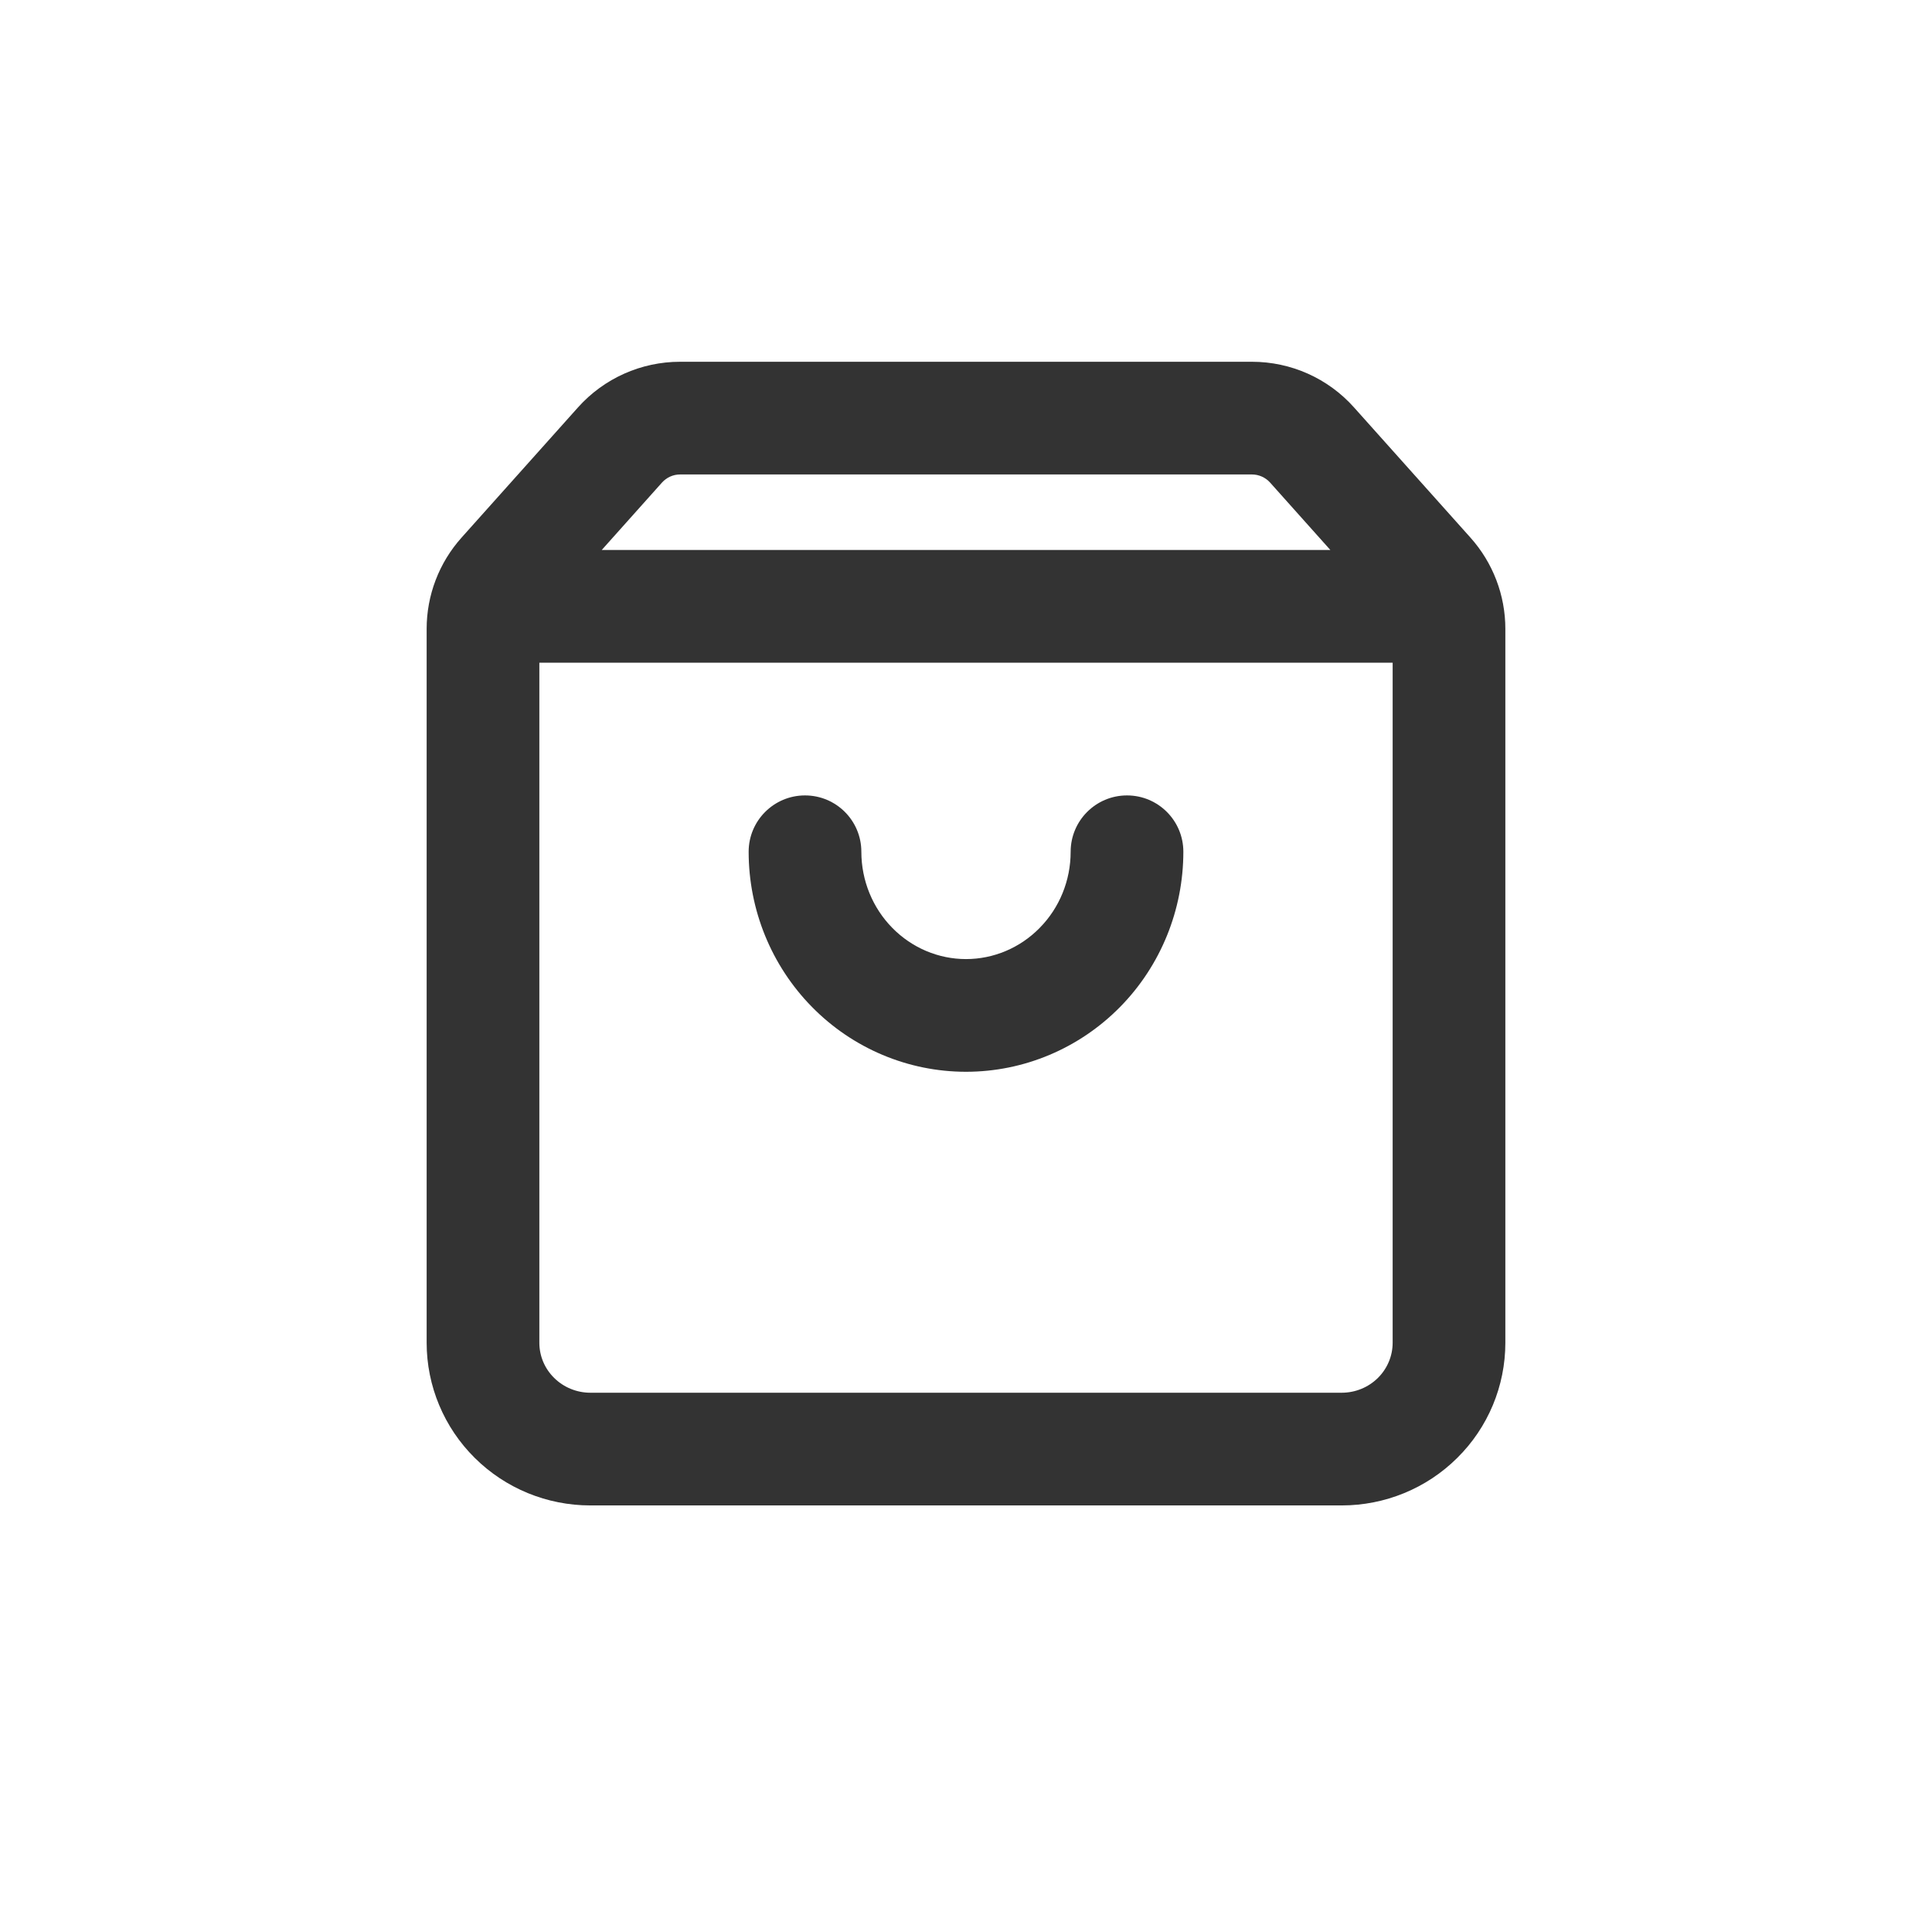 <svg width="24" height="24" viewBox="0 0 24 24" fill="none" xmlns="http://www.w3.org/2000/svg">
<path d="M10.7 10.581C10.7 10.194 10.387 9.881 10 9.881C9.614 9.881 9.3 10.194 9.3 10.581C9.3 11.302 9.582 11.996 10.087 12.509C10.592 13.023 11.28 13.314 12 13.314C12.72 13.314 13.408 13.023 13.914 12.509C14.419 11.996 14.7 11.302 14.7 10.581C14.7 10.194 14.387 9.881 14 9.881C13.614 9.881 13.3 10.194 13.3 10.581C13.3 10.938 13.161 11.278 12.915 11.527C12.671 11.776 12.341 11.914 12 11.914C11.659 11.914 11.33 11.776 11.085 11.527C10.84 11.278 10.7 10.938 10.7 10.581Z" fill="#333333"/>
<path fill-rule="evenodd" clip-rule="evenodd" d="M7.18 5.061C7.503 4.7 7.964 4.494 8.448 4.494H15.553C16.037 4.494 16.498 4.7 16.82 5.061L18.267 6.679C18.546 6.991 18.7 7.394 18.7 7.812V16.68C18.7 17.218 18.485 17.733 18.102 18.111C17.721 18.49 17.204 18.701 16.667 18.701H7.334C6.796 18.701 6.28 18.49 5.898 18.111C5.516 17.733 5.3 17.218 5.3 16.68V7.812C5.3 7.394 5.454 6.991 5.733 6.679L7.18 5.061ZM8.448 5.894C8.362 5.894 8.281 5.931 8.224 5.994L7.475 6.832H16.526L15.777 5.994C15.72 5.931 15.638 5.894 15.553 5.894H8.448ZM6.7 16.68V8.232H17.3V16.68C17.3 16.843 17.235 17 17.117 17.117C16.999 17.234 16.837 17.301 16.667 17.301H7.334C7.164 17.301 7.002 17.234 6.884 17.117C6.765 17 6.7 16.843 6.7 16.68Z" fill="#333333"/>
</svg>
